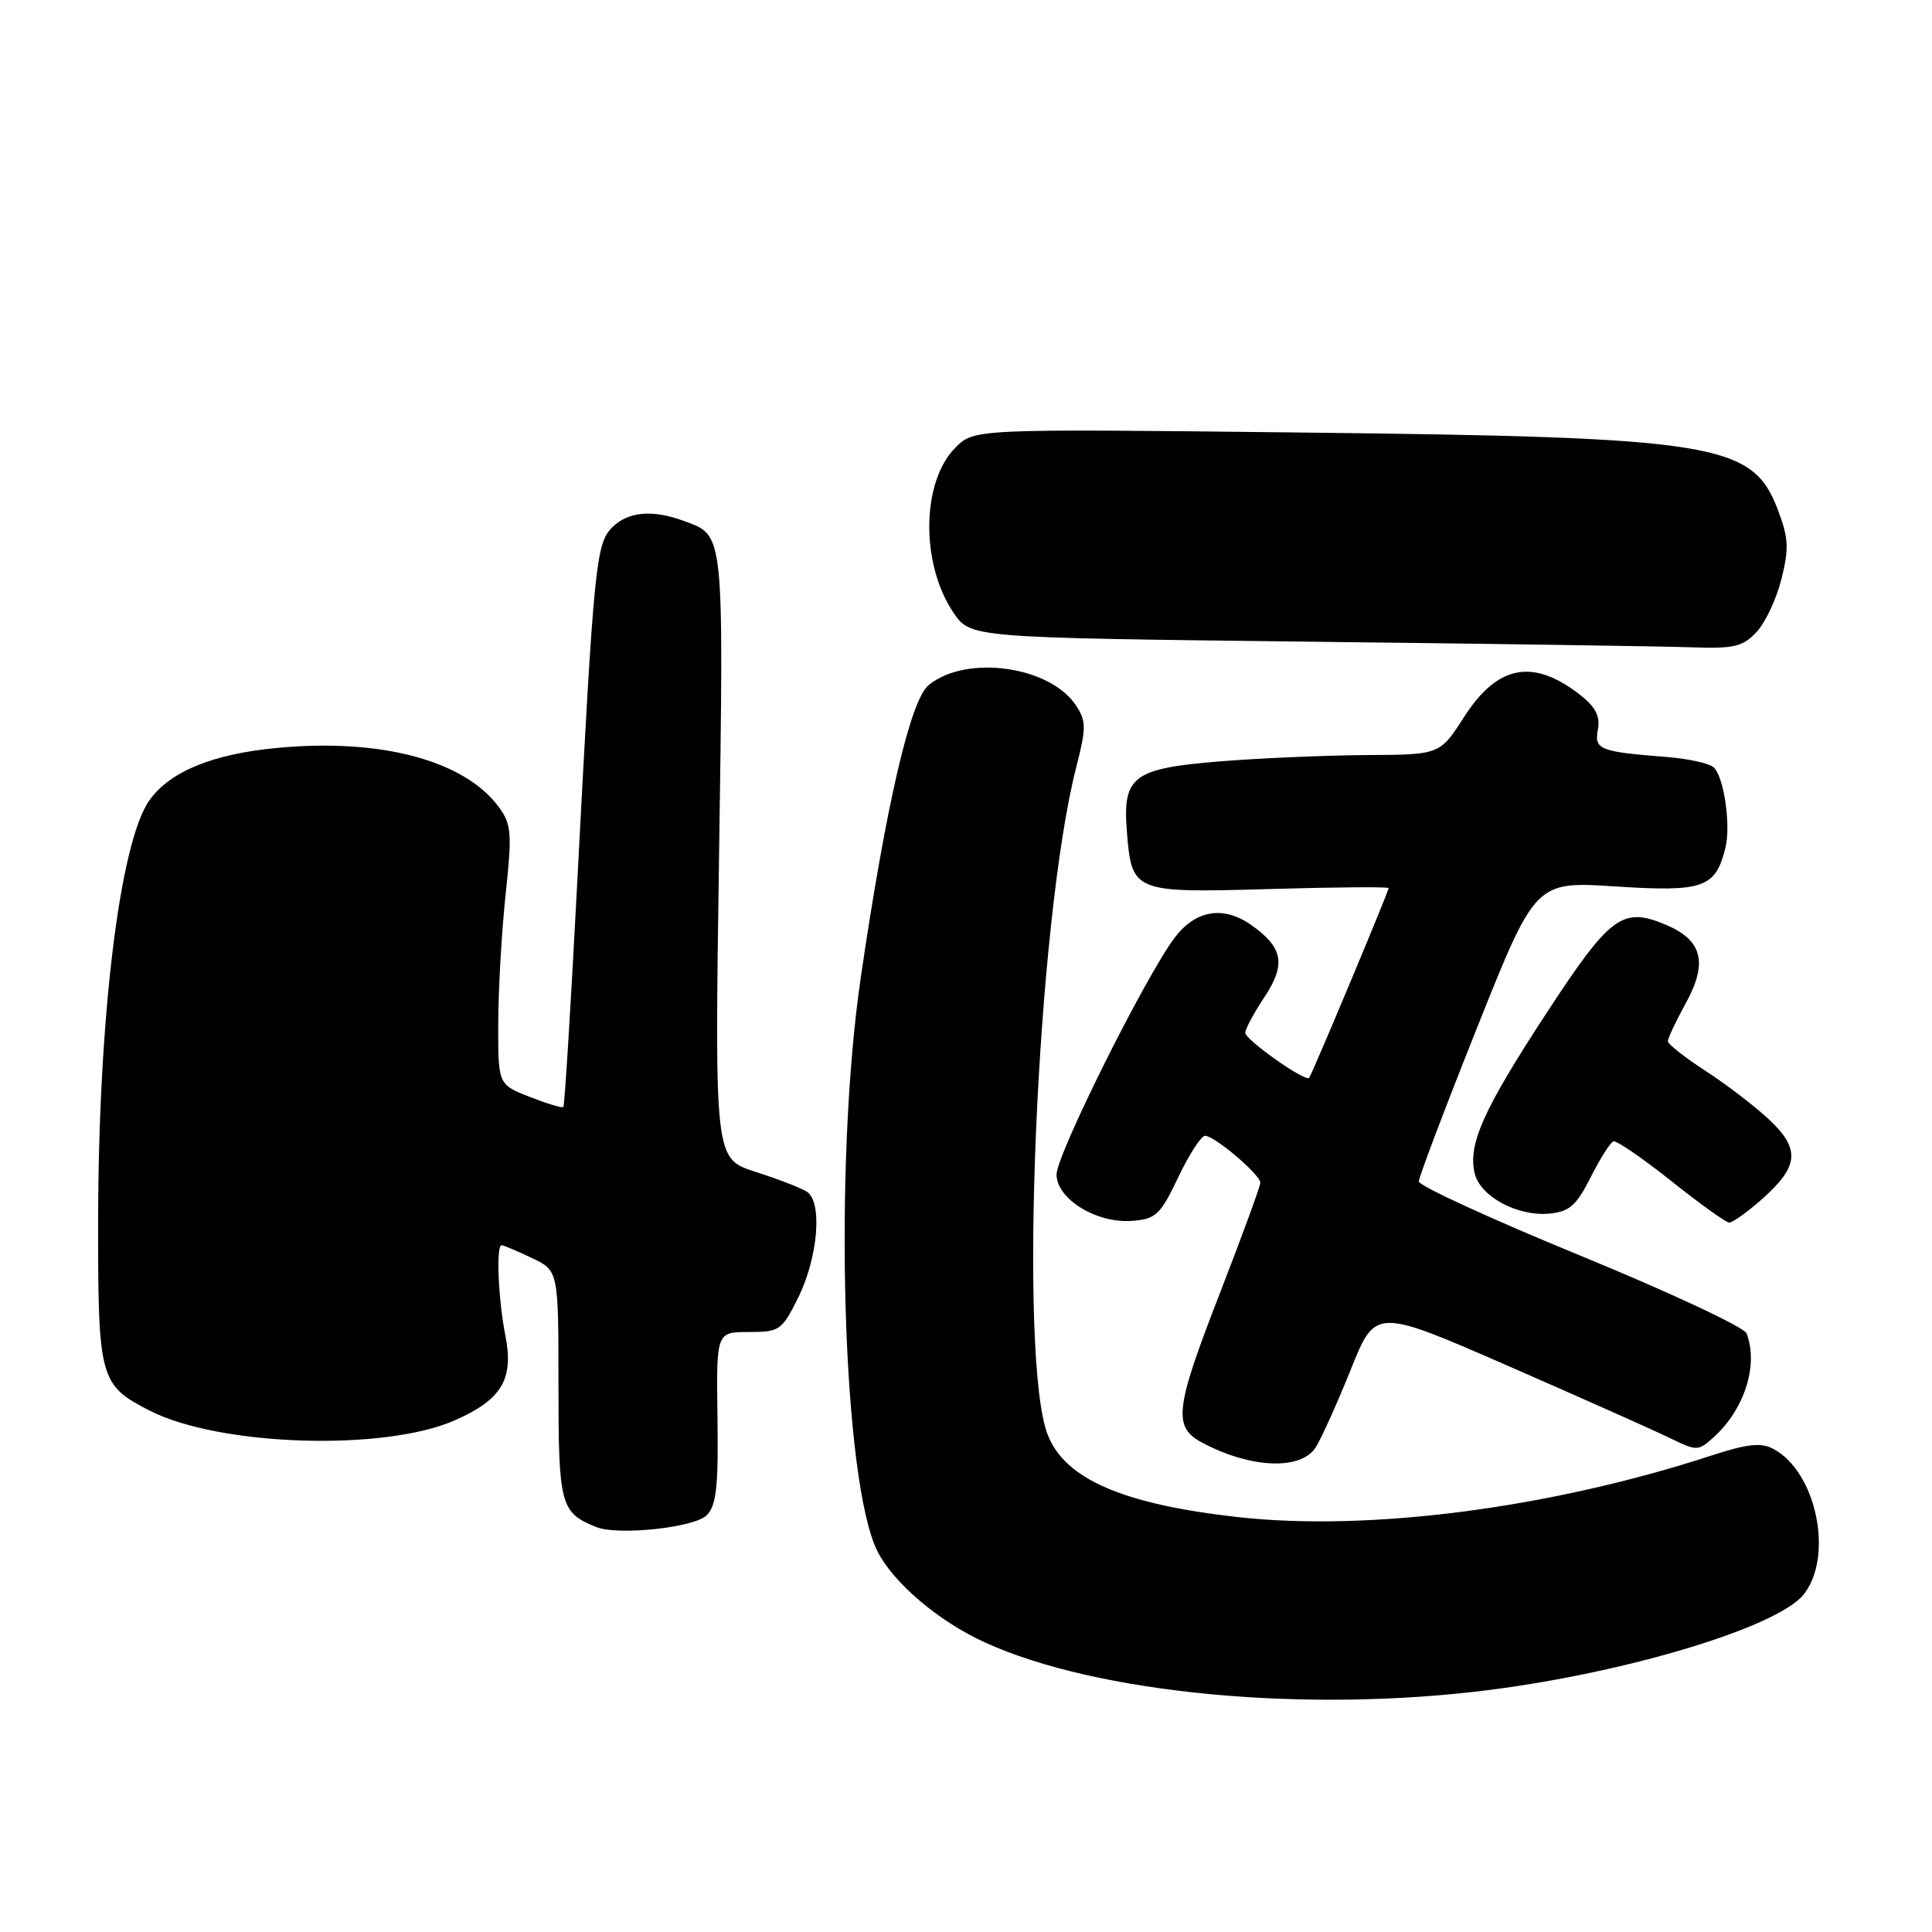 <?xml version="1.0" encoding="UTF-8" standalone="no"?>
<!DOCTYPE svg PUBLIC "-//W3C//DTD SVG 1.1//EN" "http://www.w3.org/Graphics/SVG/1.1/DTD/svg11.dtd" >
<svg xmlns="http://www.w3.org/2000/svg" xmlns:xlink="http://www.w3.org/1999/xlink" version="1.1" viewBox="0 0 256 256">
 <g >
 <path fill="currentColor"
d=" M 197.50 223.91 C 215.96 221.54 235.64 215.54 239.01 211.26 C 243.00 206.19 240.68 195.04 235.00 192.00 C 233.34 191.11 231.58 191.30 226.70 192.89 C 205.32 199.86 181.36 202.96 164.00 201.02 C 148.81 199.32 141.12 195.99 138.83 190.12 C 134.90 180.07 137.38 122.06 142.61 101.65 C 143.94 96.45 143.94 95.56 142.59 93.50 C 139.15 88.24 128.03 86.70 123.05 90.78 C 120.63 92.76 117.41 106.65 114.06 129.50 C 110.39 154.53 111.64 196.60 116.31 205.64 C 118.48 209.83 124.39 214.83 130.46 217.61 C 145.35 224.43 173.12 227.04 197.50 223.91 Z  M 93.64 200.78 C 94.92 199.50 95.20 197.02 95.07 187.85 C 94.91 176.50 94.91 176.50 99.21 176.50 C 103.30 176.50 103.60 176.29 105.75 171.97 C 108.40 166.64 109.01 159.26 106.92 157.91 C 106.14 157.41 103.07 156.22 100.10 155.27 C 94.69 153.54 94.69 153.54 95.28 113.36 C 95.90 70.17 95.99 71.02 90.68 69.05 C 86.50 67.49 83.23 67.77 81.13 69.87 C 78.95 72.05 78.69 74.67 76.46 117.44 C 75.63 133.36 74.81 146.52 74.65 146.68 C 74.49 146.85 72.48 146.24 70.18 145.34 C 66.00 143.70 66.00 143.70 66.02 135.60 C 66.03 131.14 66.47 123.45 67.00 118.50 C 67.86 110.45 67.77 109.24 66.14 107.00 C 61.60 100.76 50.48 97.79 36.66 99.11 C 28.16 99.92 22.55 102.22 19.83 106.00 C 15.85 111.53 13.00 135.03 13.00 162.38 C 13.00 182.68 13.24 183.55 19.84 186.92 C 29.10 191.64 50.94 192.33 60.29 188.19 C 66.49 185.45 68.10 182.75 66.97 177.00 C 66.01 172.13 65.71 165.00 66.47 165.00 C 66.72 165.00 68.52 165.76 70.47 166.69 C 74.00 168.37 74.00 168.37 74.00 183.53 C 74.00 199.45 74.26 200.43 79.00 202.34 C 81.87 203.50 92.01 202.42 93.64 200.78 Z  M 174.36 191.75 C 175.13 190.51 177.22 185.86 179.01 181.41 C 182.26 173.32 182.26 173.32 199.88 181.01 C 209.57 185.25 219.18 189.53 221.23 190.53 C 224.86 192.30 225.01 192.30 227.08 190.43 C 231.17 186.73 233.03 180.85 231.43 176.68 C 231.12 175.86 221.22 171.23 209.43 166.39 C 197.64 161.55 188.00 157.12 188.00 156.55 C 188.00 155.99 191.48 146.80 195.73 136.15 C 203.46 116.77 203.46 116.77 214.08 117.46 C 225.69 118.21 227.30 117.65 228.62 112.38 C 229.37 109.40 228.46 103.06 227.10 101.70 C 226.56 101.16 223.73 100.53 220.81 100.30 C 211.95 99.61 211.22 99.32 211.73 96.66 C 212.05 94.93 211.43 93.69 209.43 92.12 C 203.17 87.20 198.44 88.08 194.01 94.99 C 190.79 100.00 190.79 100.00 181.15 100.05 C 175.84 100.08 167.10 100.45 161.73 100.88 C 150.09 101.82 148.73 102.85 149.32 110.22 C 149.97 118.24 150.16 118.32 168.23 117.80 C 176.90 117.55 184.00 117.49 184.00 117.68 C 184.00 118.13 173.83 142.41 173.47 142.82 C 172.97 143.40 165.00 137.77 165.00 136.85 C 165.00 136.36 166.16 134.20 167.58 132.06 C 170.43 127.75 170.00 125.52 165.77 122.55 C 162.09 119.97 158.41 120.59 155.65 124.25 C 151.76 129.41 140.00 153.00 140.00 155.63 C 140.00 158.87 145.32 162.14 150.00 161.77 C 153.17 161.53 153.75 160.98 156.12 156.00 C 157.56 152.97 159.16 150.50 159.68 150.50 C 160.94 150.50 167.00 155.65 167.00 156.72 C 167.00 157.19 164.50 164.00 161.45 171.85 C 155.70 186.67 155.42 189.09 159.26 191.14 C 165.71 194.59 172.42 194.86 174.36 191.75 Z  M 233.35 159.00 C 238.36 154.60 238.60 152.30 234.47 148.40 C 232.58 146.62 228.77 143.70 226.01 141.91 C 223.26 140.13 221.00 138.35 221.00 137.96 C 221.00 137.57 222.08 135.28 223.40 132.88 C 226.34 127.52 225.56 124.55 220.67 122.51 C 214.97 120.13 213.37 121.32 204.90 134.27 C 196.50 147.11 194.46 151.70 195.42 155.53 C 196.18 158.58 201.13 161.21 205.31 160.81 C 207.96 160.55 208.88 159.74 210.77 156.00 C 212.01 153.53 213.37 151.38 213.79 151.24 C 214.20 151.10 217.65 153.47 221.45 156.49 C 225.25 159.52 228.71 162.00 229.14 162.00 C 229.58 162.00 231.47 160.65 233.35 159.00 Z  M 232.75 83.75 C 233.91 82.51 235.40 79.35 236.05 76.72 C 237.07 72.65 237.00 71.28 235.54 67.46 C 232.19 58.71 227.38 57.93 172.29 57.31 C 129.09 56.82 129.09 56.82 126.61 59.30 C 122.09 63.82 121.95 74.67 126.34 81.18 C 128.58 84.50 128.58 84.50 173.04 85.02 C 197.49 85.30 220.46 85.64 224.08 85.77 C 229.78 85.97 230.93 85.70 232.75 83.75 Z "/>
</g>
</svg>